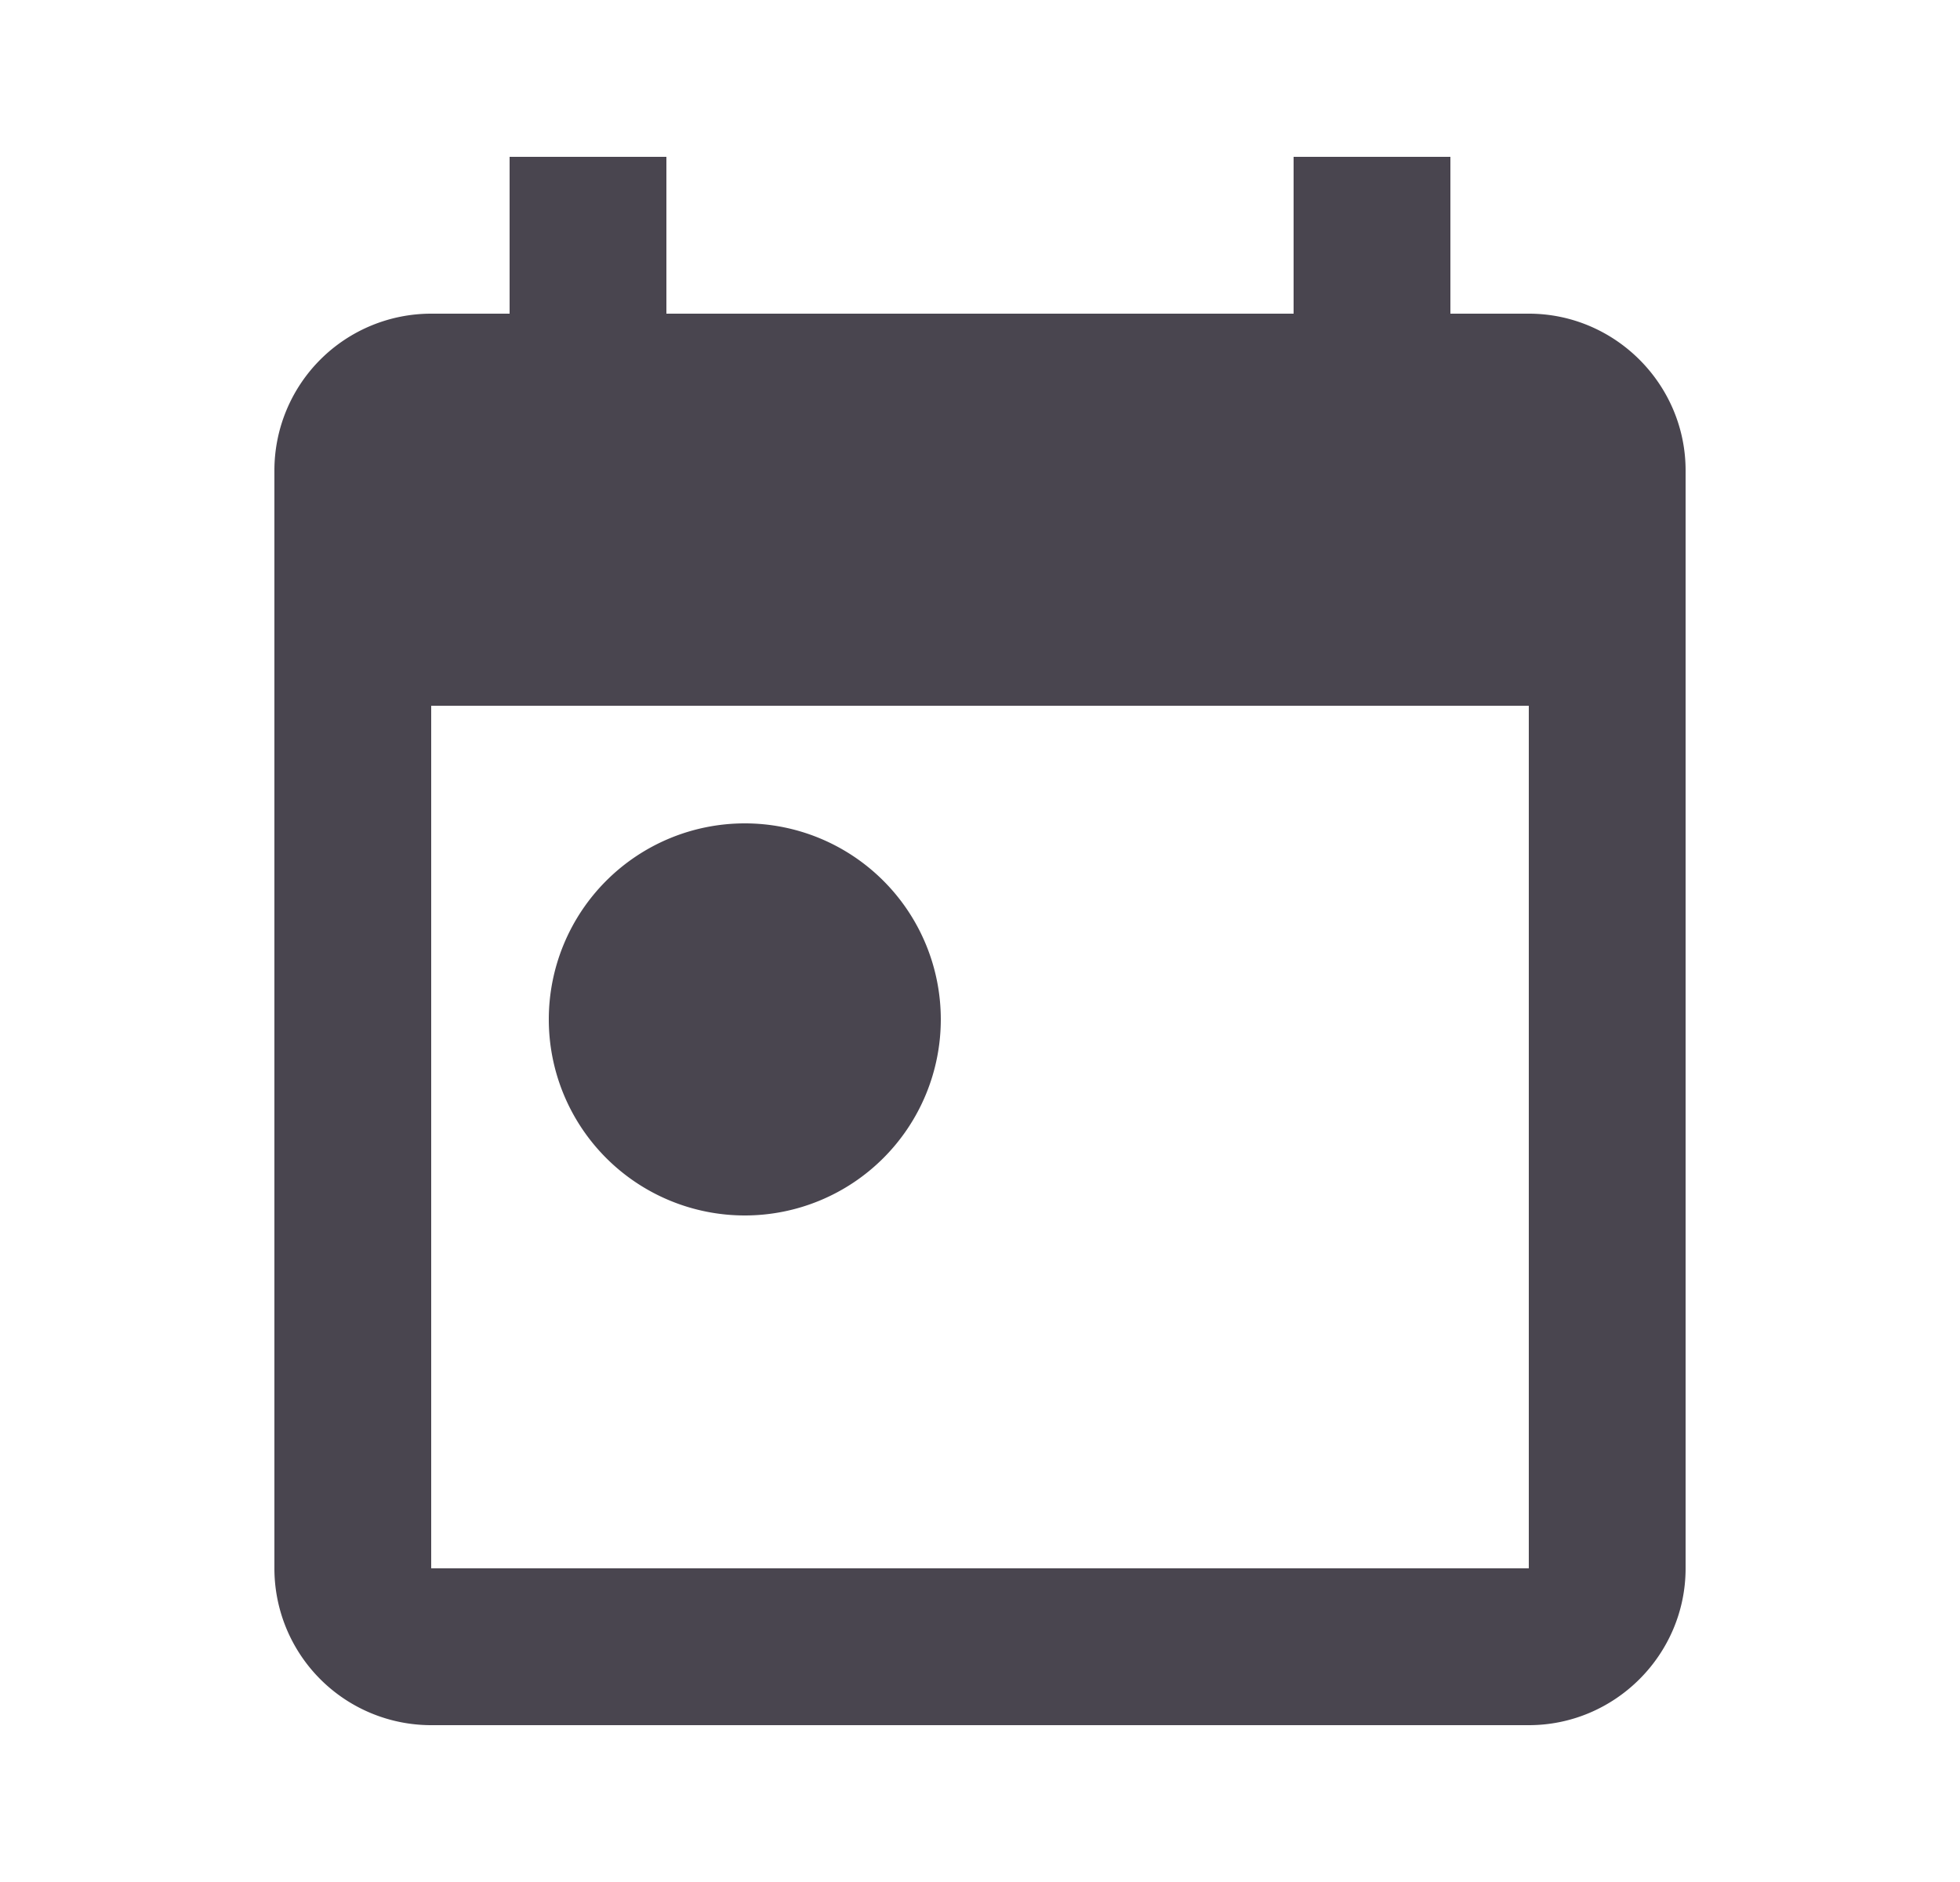 <svg class="icon-size-medium " xmlns="http://www.w3.org/2000/svg" viewBox="0 0 25 24"><path fill-rule="evenodd" clip-rule="evenodd" d="M19.5 4h-1V2h-2v2h-8V2h-2v2h-1a2 2 0 0 0-2 2v14a2 2 0 0 0 2 2h14c1.1 0 2-.9 2-2V6c0-1.1-.9-2-2-2Zm0 16h-14V9h14v11ZM7 13a2.5 2.5 0 0 1 5 0 2.5 2.5 0 0 1-5 0Z" fill="#49454F"/></svg>